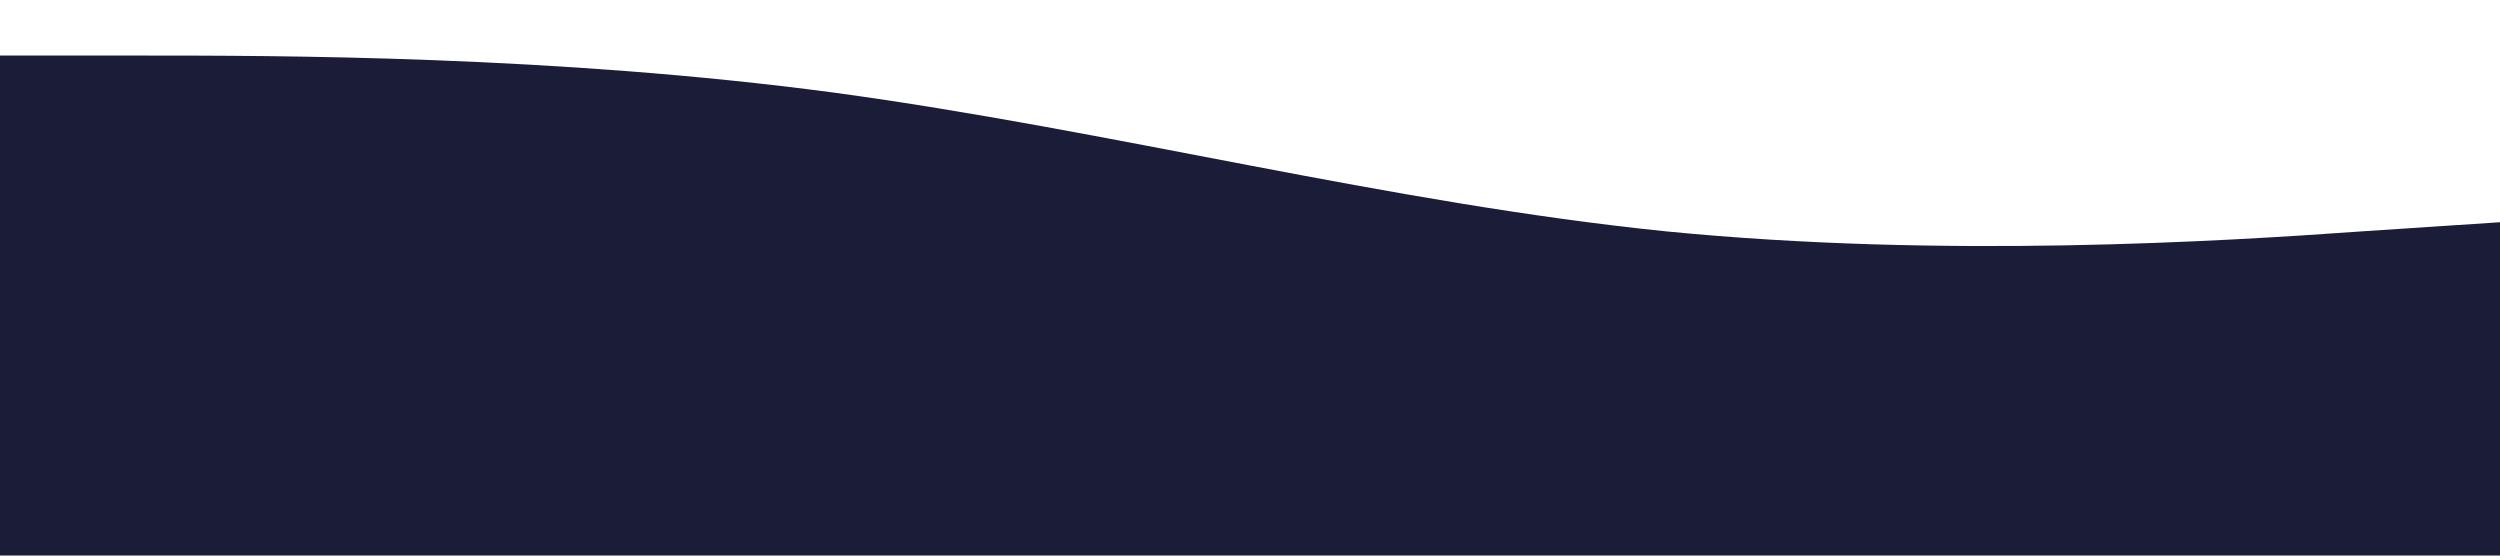 <?xml version="1.0" standalone="no"?><svg xmlns="http://www.w3.org/2000/svg" viewBox="0 0 1440 320"><path fill="#1a1c38" fill-opacity="1" d="M0,32L80,32C160,32,320,32,480,53.3C640,75,800,117,960,133.3C1120,149,1280,139,1360,133.3L1440,128L1440,320L1360,320C1280,320,1120,320,960,320C800,320,640,320,480,320C320,320,160,320,80,320L0,320Z"></path></svg>